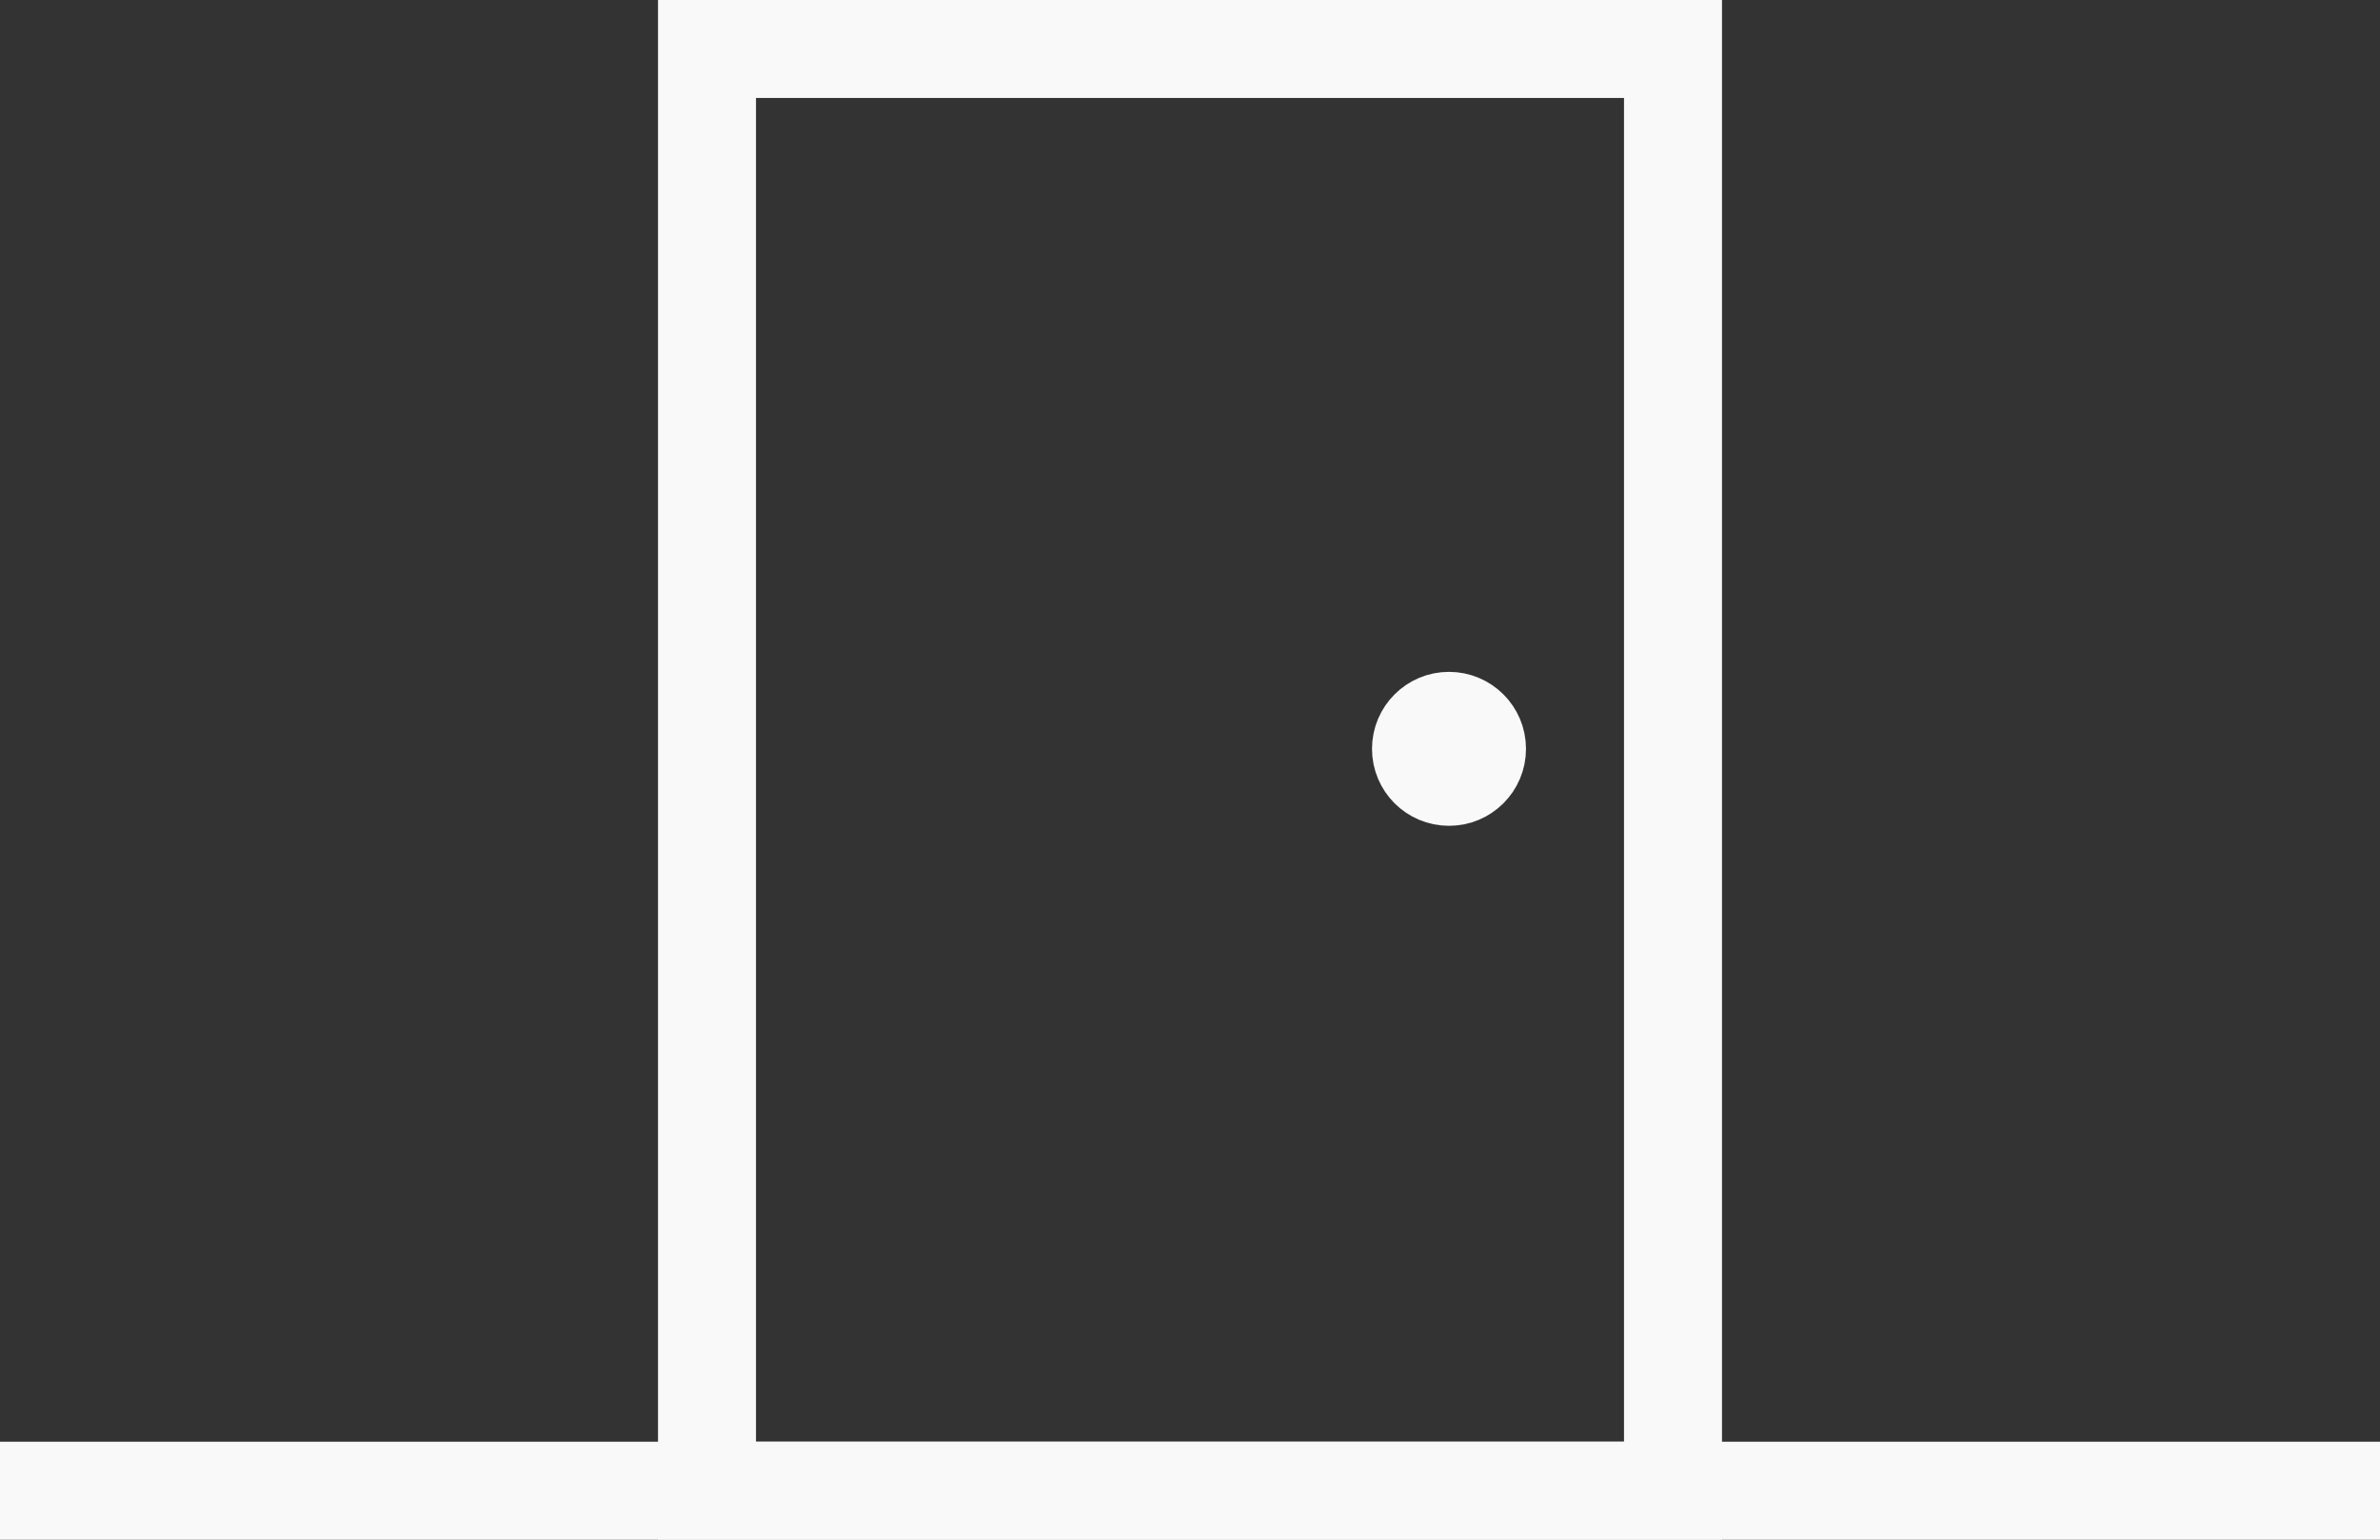 <svg width="170" height="110" viewBox="0 0 170 110" fill="none" xmlns="http://www.w3.org/2000/svg">
<rect x="0" y="0" width="170" height="110" fill="#333333" stroke="none"/>
<rect x="50.5" y="3.5" width="69" height="103" stroke="#F9F9F9" stroke-width="7"/>
<line y1="106.5" x2="170" y2="106.5" stroke="#F9F9F9" stroke-width="7"/>
<circle cx="103.5" cy="53.5" r="3.5" fill="#F9F9F9" stroke="#F9F9F9" stroke-width="4"/>
</svg>
